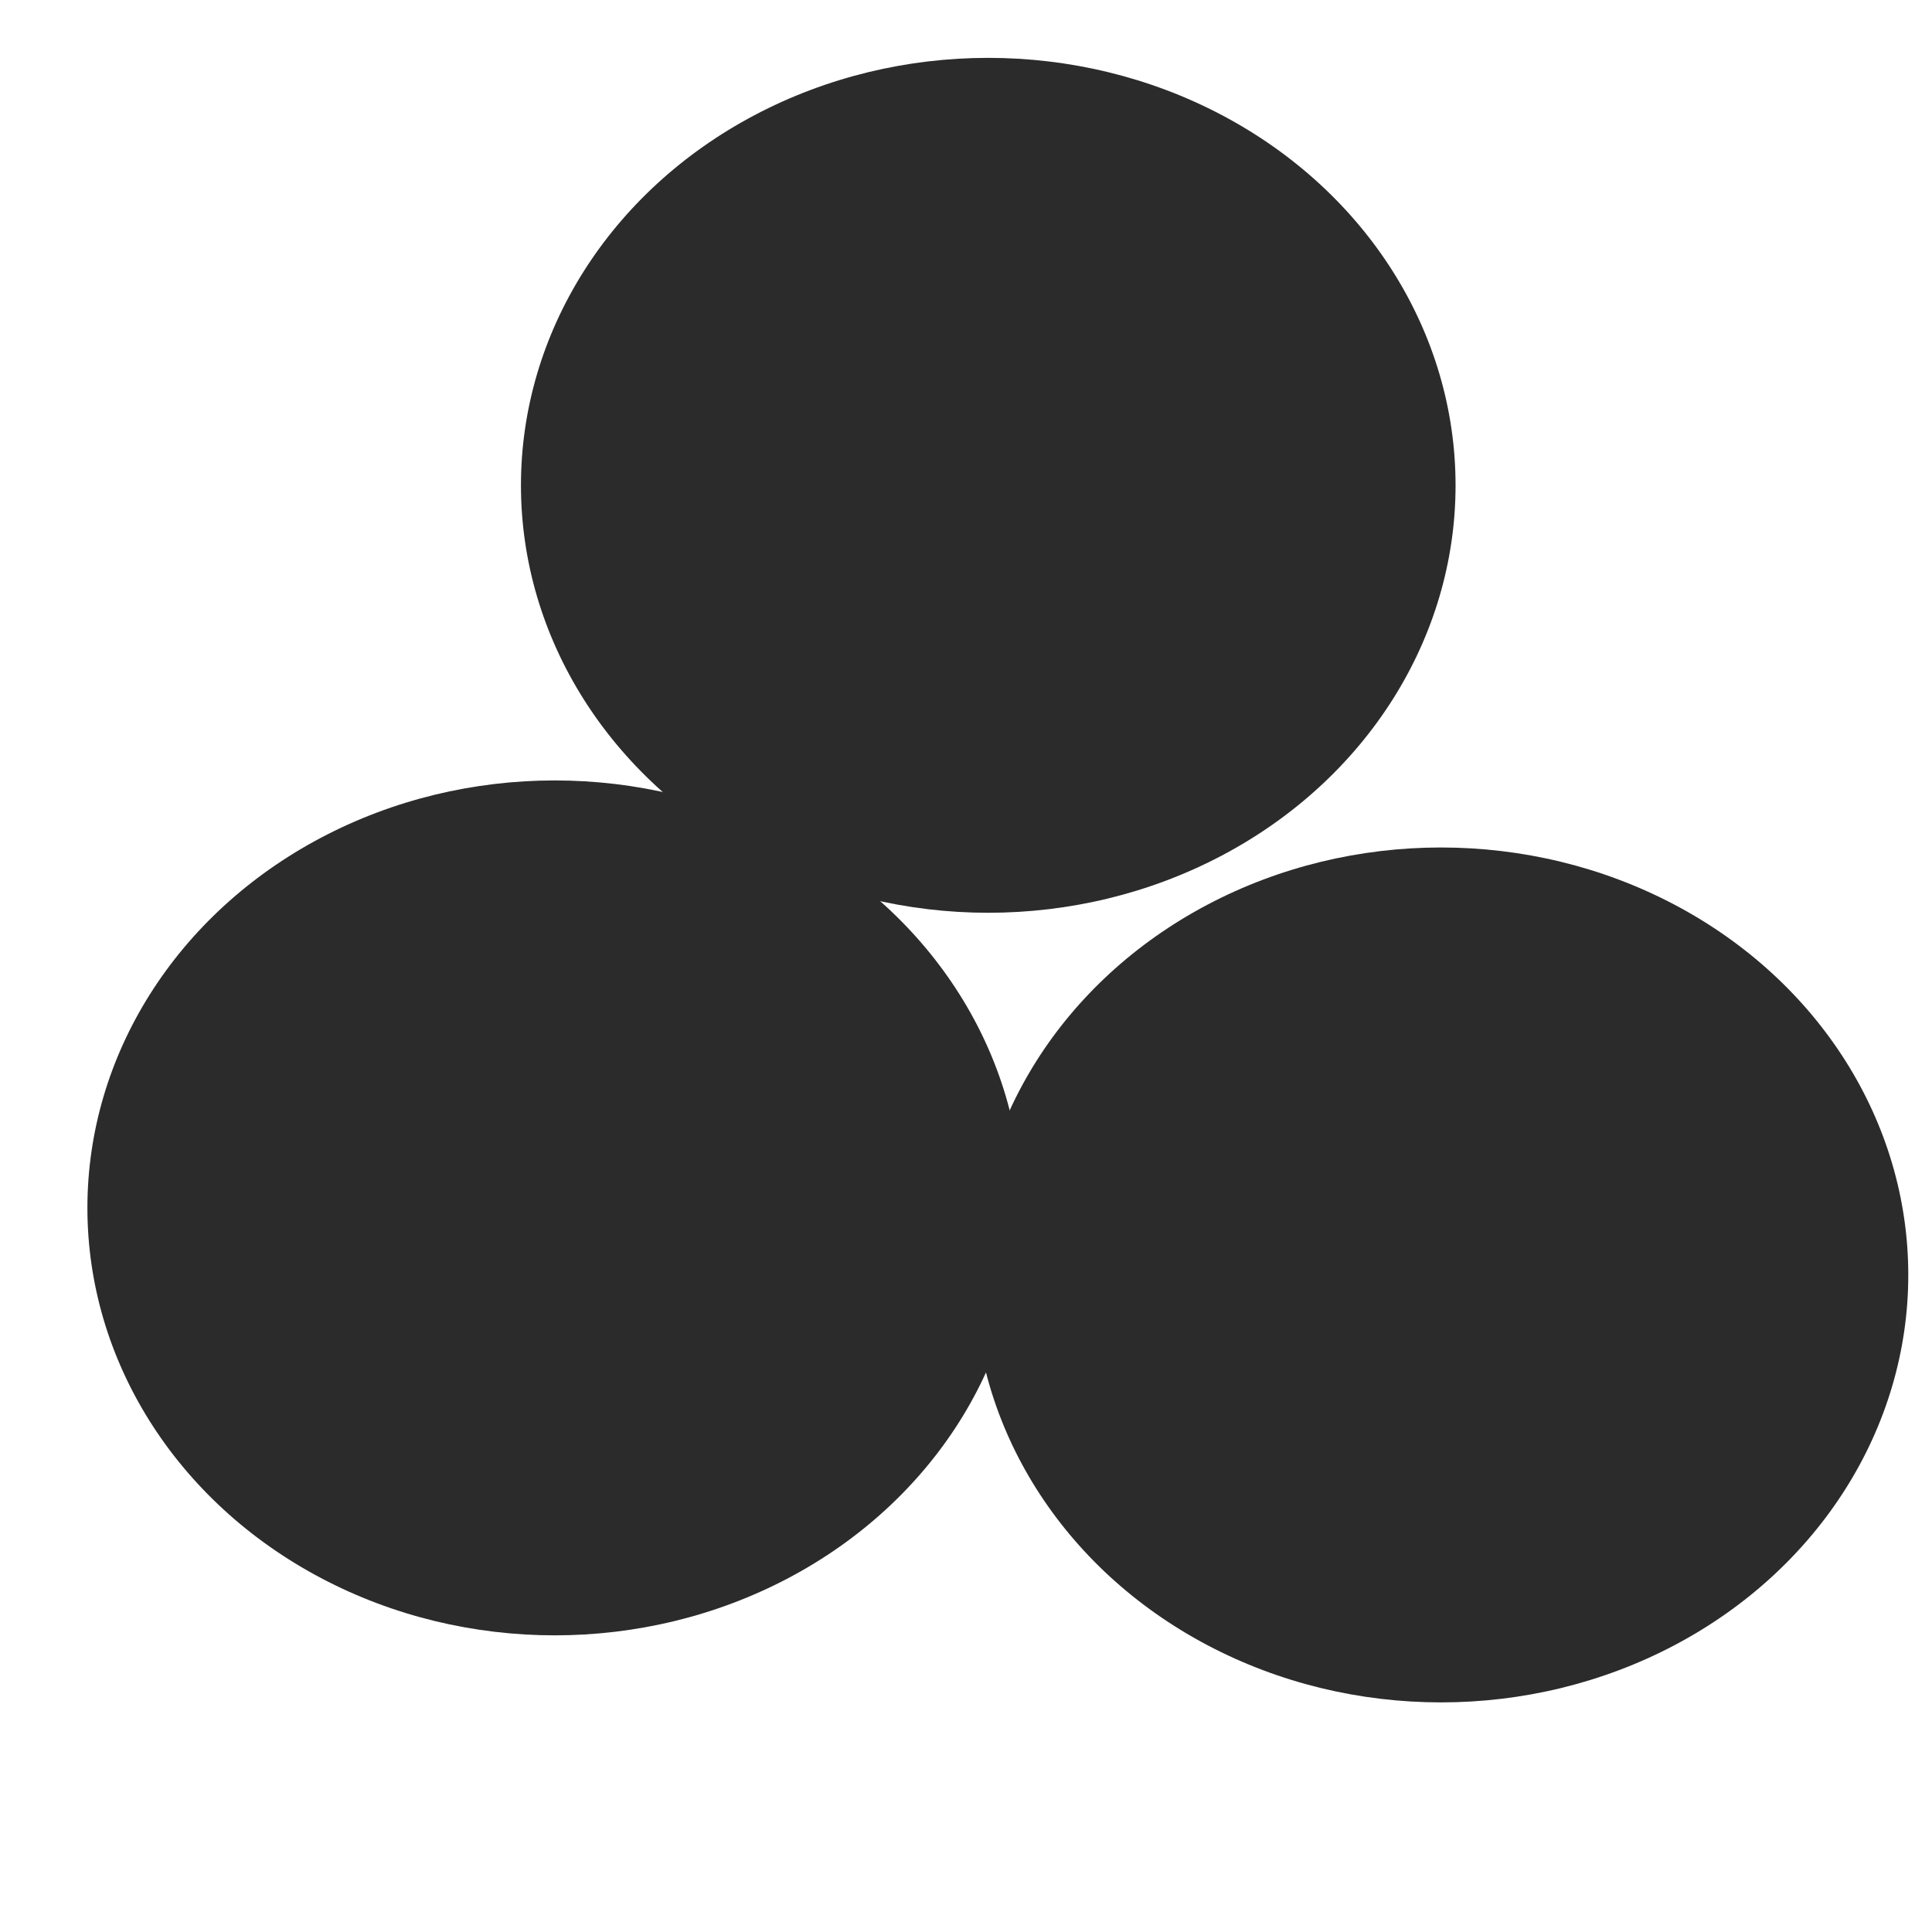 <svg xmlns="http://www.w3.org/2000/svg" version="1.1" xmlns:xlink="http://www.w3.org/1999/xlink" xmlns:svgjs="http://svgjs.dev/svgjs" viewBox="0 0 800 800" opacity="0.83"><defs><filter id="bbblurry-filter" x="-100%" y="-100%" width="400%" height="400%" filterUnits="objectBoundingBox" primitiveUnits="userSpaceOnUse" color-interpolation-filters="sRGB">
	<feGaussianBlur stdDeviation="77" x="0%" y="0%" width="100%" height="100%" in="SourceGraphic" edgeMode="none" result="blur"></feGaussianBlur></filter></defs><g filter="url(#bbblurry-filter)"><ellipse rx="193.5" ry="177" cx="596.679" cy="527.925" fill="hsl(37, 99%, 67%)"></ellipse><ellipse rx="193.5" ry="177" cx="229.692" cy="500.162" fill="hsl(316, 73%, 52%)"></ellipse><ellipse rx="193.5" ry="177" cx="409.215" cy="200.959" fill="hsl(185, 100%, 57%)"></ellipse></g></svg>